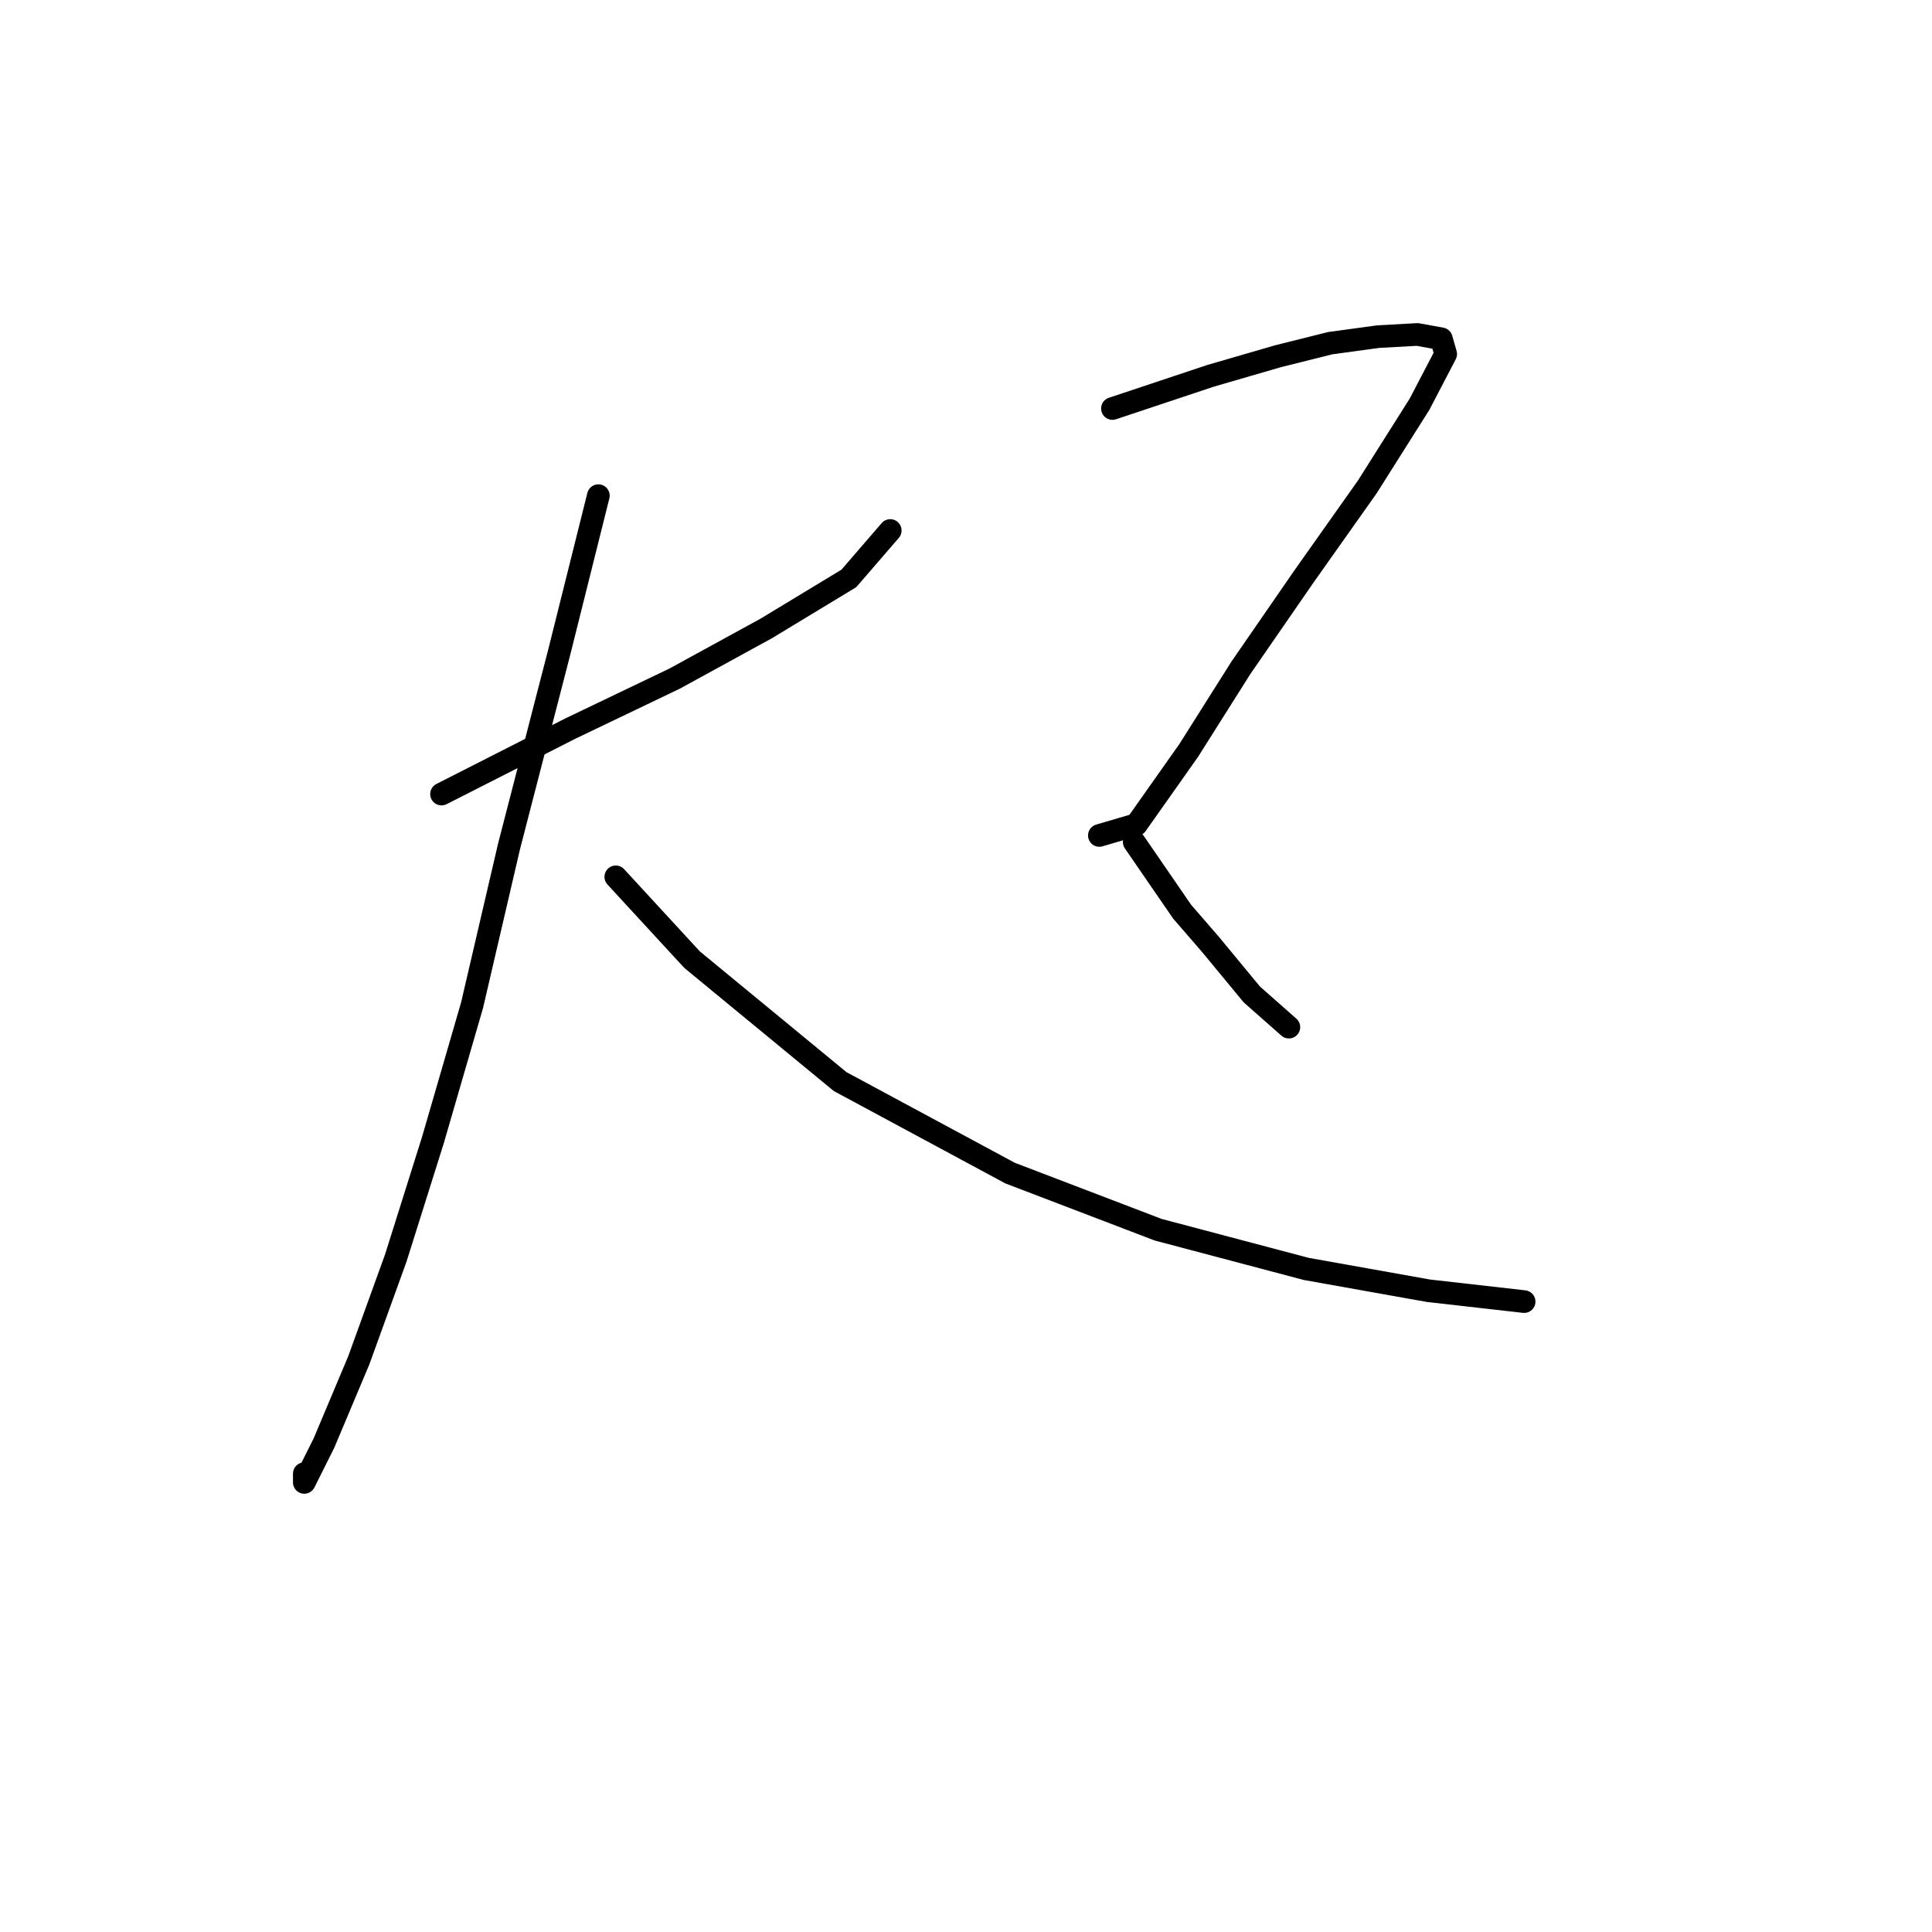 <?xml version="1.0" standalone="no"?>
    <svg width="256" height="256" xmlns="http://www.w3.org/2000/svg" version="1.1">
    <polyline stroke="black" stroke-width="3" stroke-linecap="round" fill="transparent" stroke-linejoin="round" points="58.505 105.218 75.534 96.559 89.388 89.921 101.511 83.283 112.478 76.644 117.962 70.294 117.962 70.294 " />
        <polyline stroke="black" stroke-width="3" stroke-linecap="round" fill="transparent" stroke-linejoin="round" points="79.286 65.676 74.091 86.457 67.452 112.145 62.546 133.215 57.35 151.11 52.444 166.696 47.537 180.262 42.919 191.23 40.321 196.425 40.321 195.271 40.321 195.271 " />
        <polyline stroke="black" stroke-width="3" stroke-linecap="round" fill="transparent" stroke-linejoin="round" points="81.595 116.186 91.697 127.154 111.324 143.317 133.837 155.44 153.464 162.944 173.091 168.14 189.254 171.026 201.954 172.469 201.954 172.469 " />
        <polyline stroke="black" stroke-width="3" stroke-linecap="round" fill="transparent" stroke-linejoin="round" points="147.403 54.131 160.391 49.802 169.338 47.204 176.266 45.472 182.615 44.606 187.811 44.318 190.986 44.895 191.563 46.915 188.099 53.554 181.172 64.522 172.802 76.355 164.432 88.478 157.505 99.446 150.578 109.259 145.671 110.702 145.671 110.702 " />
        <polyline stroke="black" stroke-width="3" stroke-linecap="round" fill="transparent" stroke-linejoin="round" points="150.289 111.568 156.639 120.804 160.391 125.134 165.875 131.772 170.782 136.102 170.782 136.102 " />
        </svg>